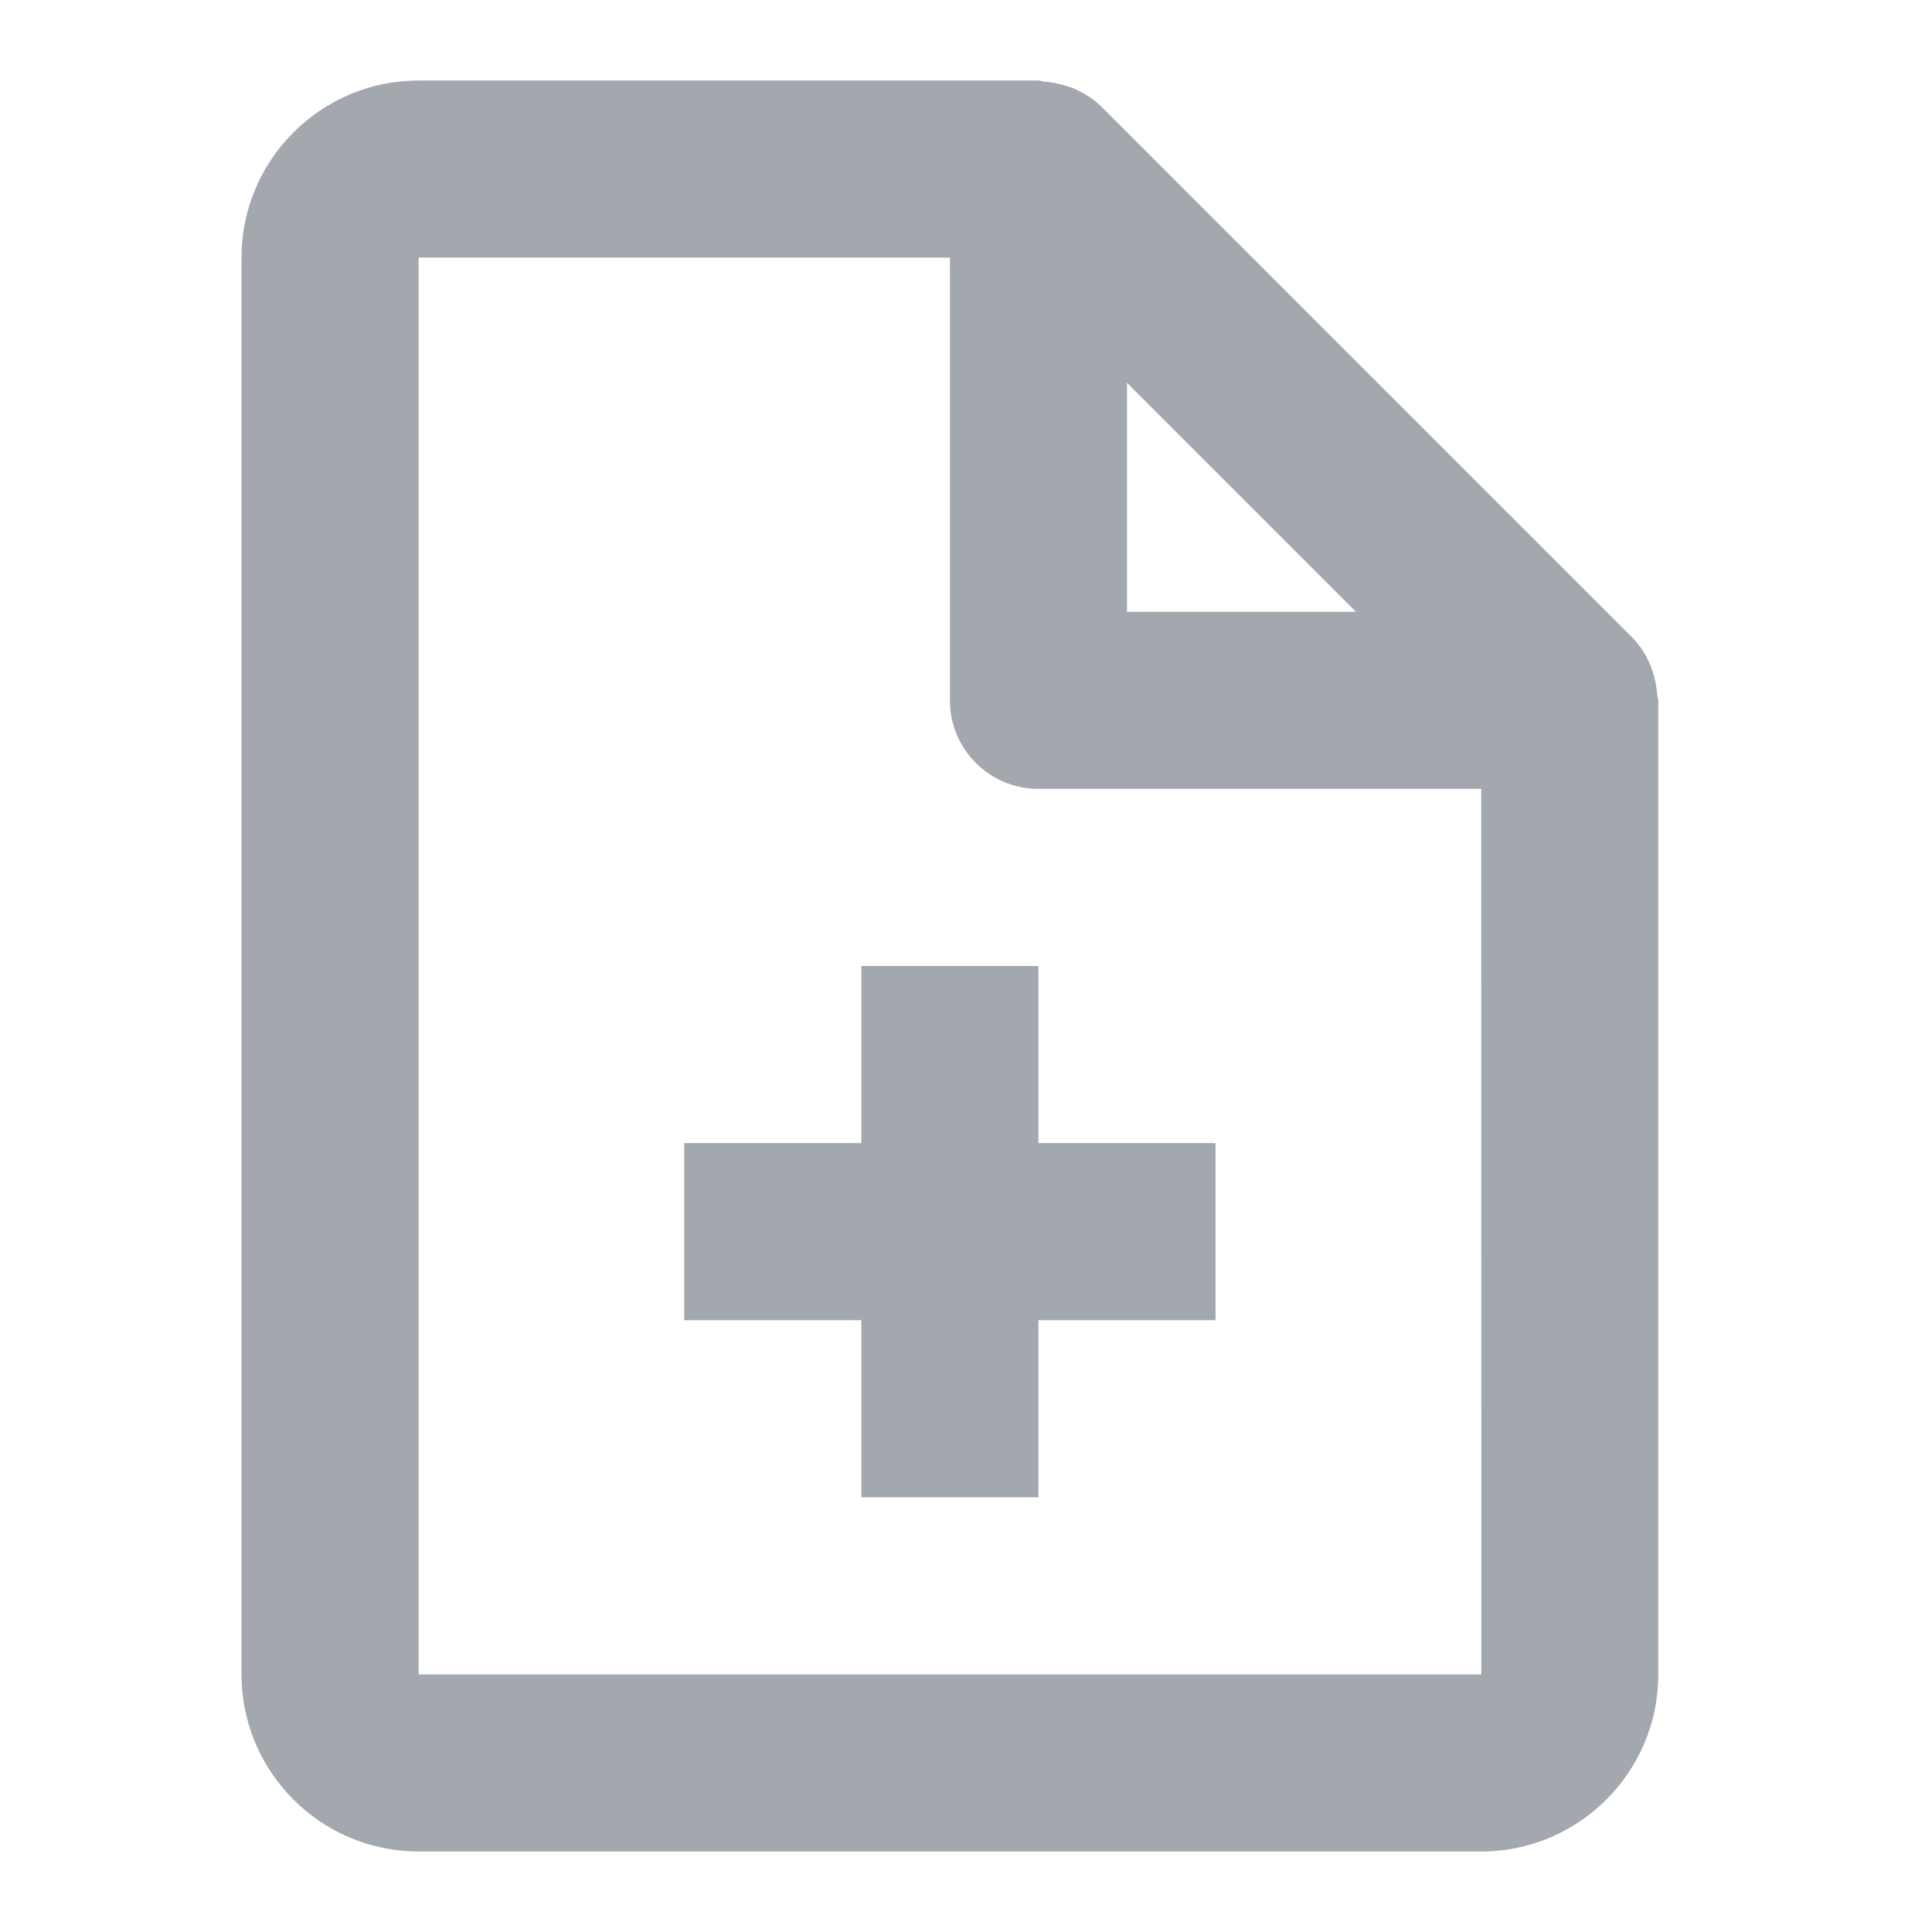<svg viewBox="0 0 24 24" fill="none" xmlns="http://www.w3.org/2000/svg">
    <path fill-rule="evenodd" clip-rule="evenodd"
          d="M20.52 8.317C20.524 8.327 20.527 8.338 20.531 8.348C20.561 8.44 20.58 8.535 20.586 8.632C20.587 8.643 20.59 8.653 20.593 8.664C20.596 8.676 20.6 8.688 20.6 8.7V20.8C20.6 22.013 19.613 23 18.4 23H5.2C3.987 23 3 22.013 3 20.8V3.2C3 1.987 3.987 1 5.2 1H12.9C12.912 1 12.924 1.004 12.936 1.007C12.947 1.01 12.957 1.013 12.968 1.014C13.066 1.02 13.161 1.04 13.253 1.07C13.264 1.074 13.275 1.078 13.286 1.081C13.31 1.089 13.334 1.096 13.357 1.107C13.473 1.161 13.584 1.228 13.679 1.322L20.279 7.922C20.373 8.017 20.441 8.128 20.494 8.245C20.505 8.269 20.512 8.293 20.52 8.317ZM14 7.6H16.845L14 4.755V7.6ZM5.2 3.2V20.8H18.402L18.4 9.8H12.9C12.292 9.8 11.8 9.308 11.8 8.7V3.2H5.2Z"
          fill="#A3A8AF"/>
    <path d="M12.9 12H10.7V14.2H8.5V16.4H10.7V18.6H12.9V16.4H15.1V14.2H12.9V12Z" fill="#A3A8AF"/>
</svg>
